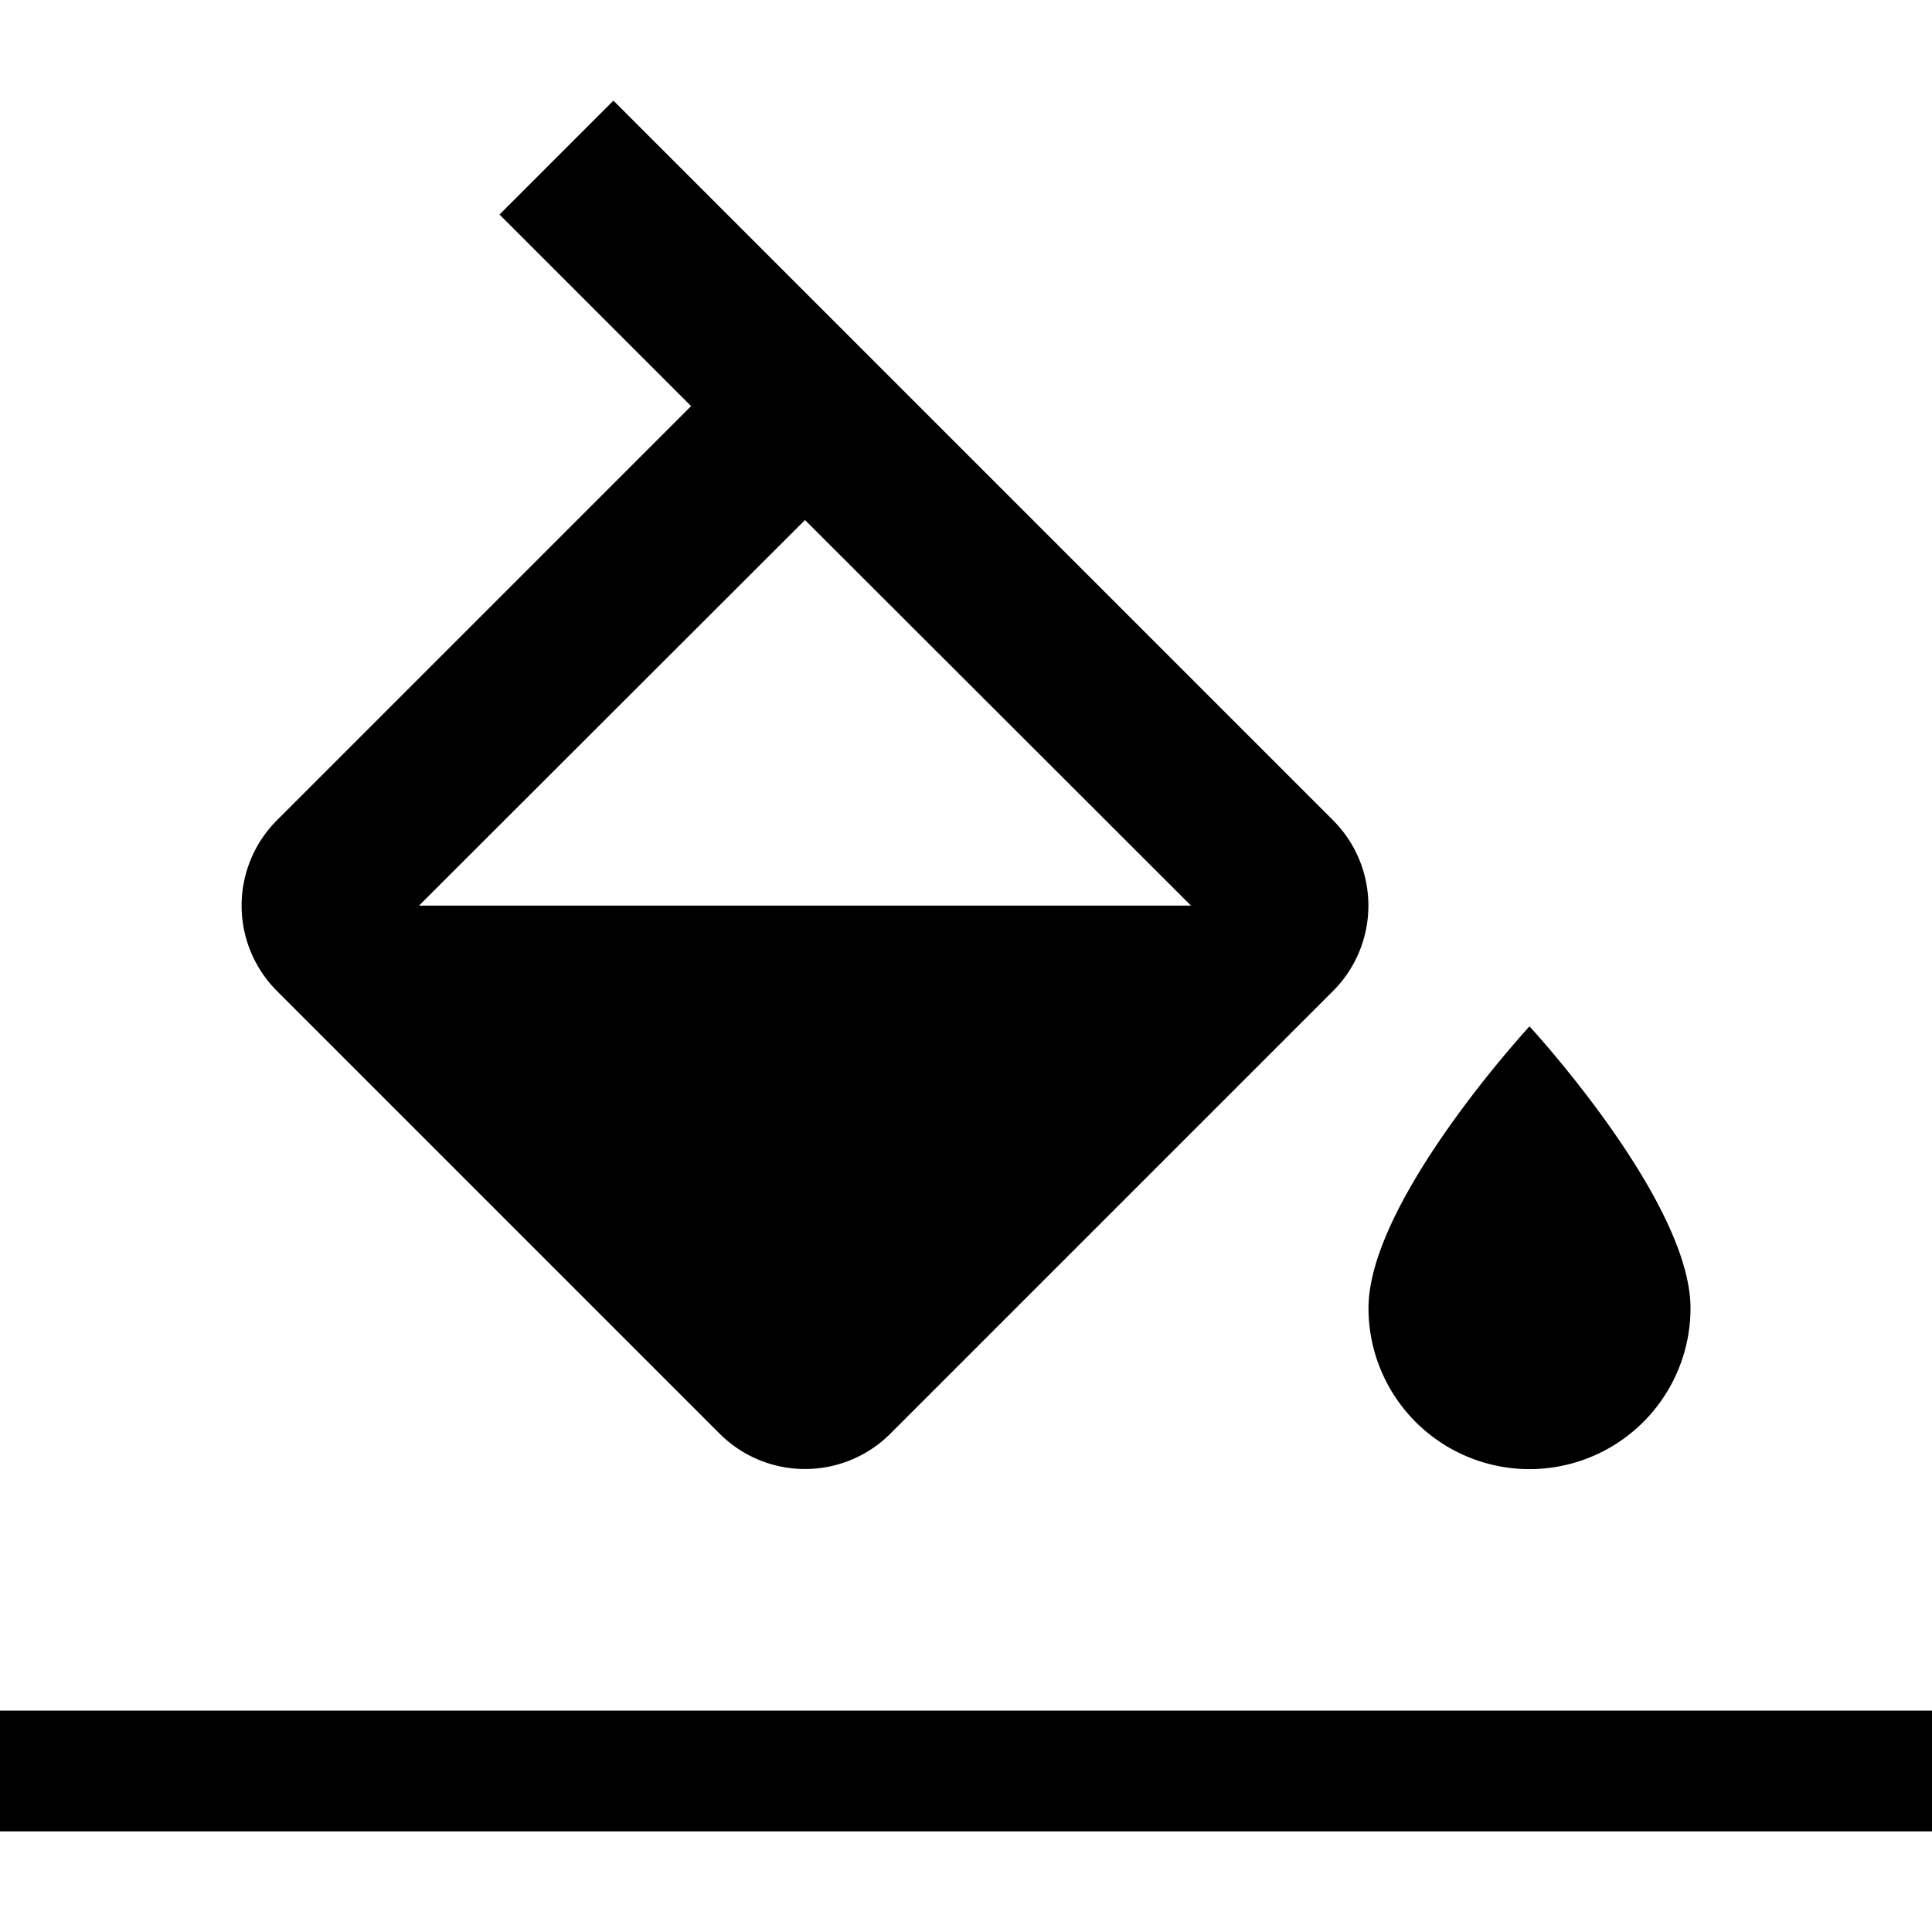 <svg width="48" height="48" fill="none" xmlns="http://www.w3.org/2000/svg"><g fill="#000"><path d="M33.12 20.38 15.24 2.5l-2.83 2.83 4.76 4.76L6.88 20.38a3 3 0 0 0 0 4.24l11 11a3 3 0 0 0 4.24 0l11-11a3 3 0 0 0 0-4.24ZM10.41 22.5 20 12.92l9.59 9.58H10.41Zm27.59 3s-4 4.33-4 7a4 4 0 1 0 8 0c0-2.67-4-7-4-7Z"/><path d="M48 42.5H0v3h48v-3Z"/></g></svg>